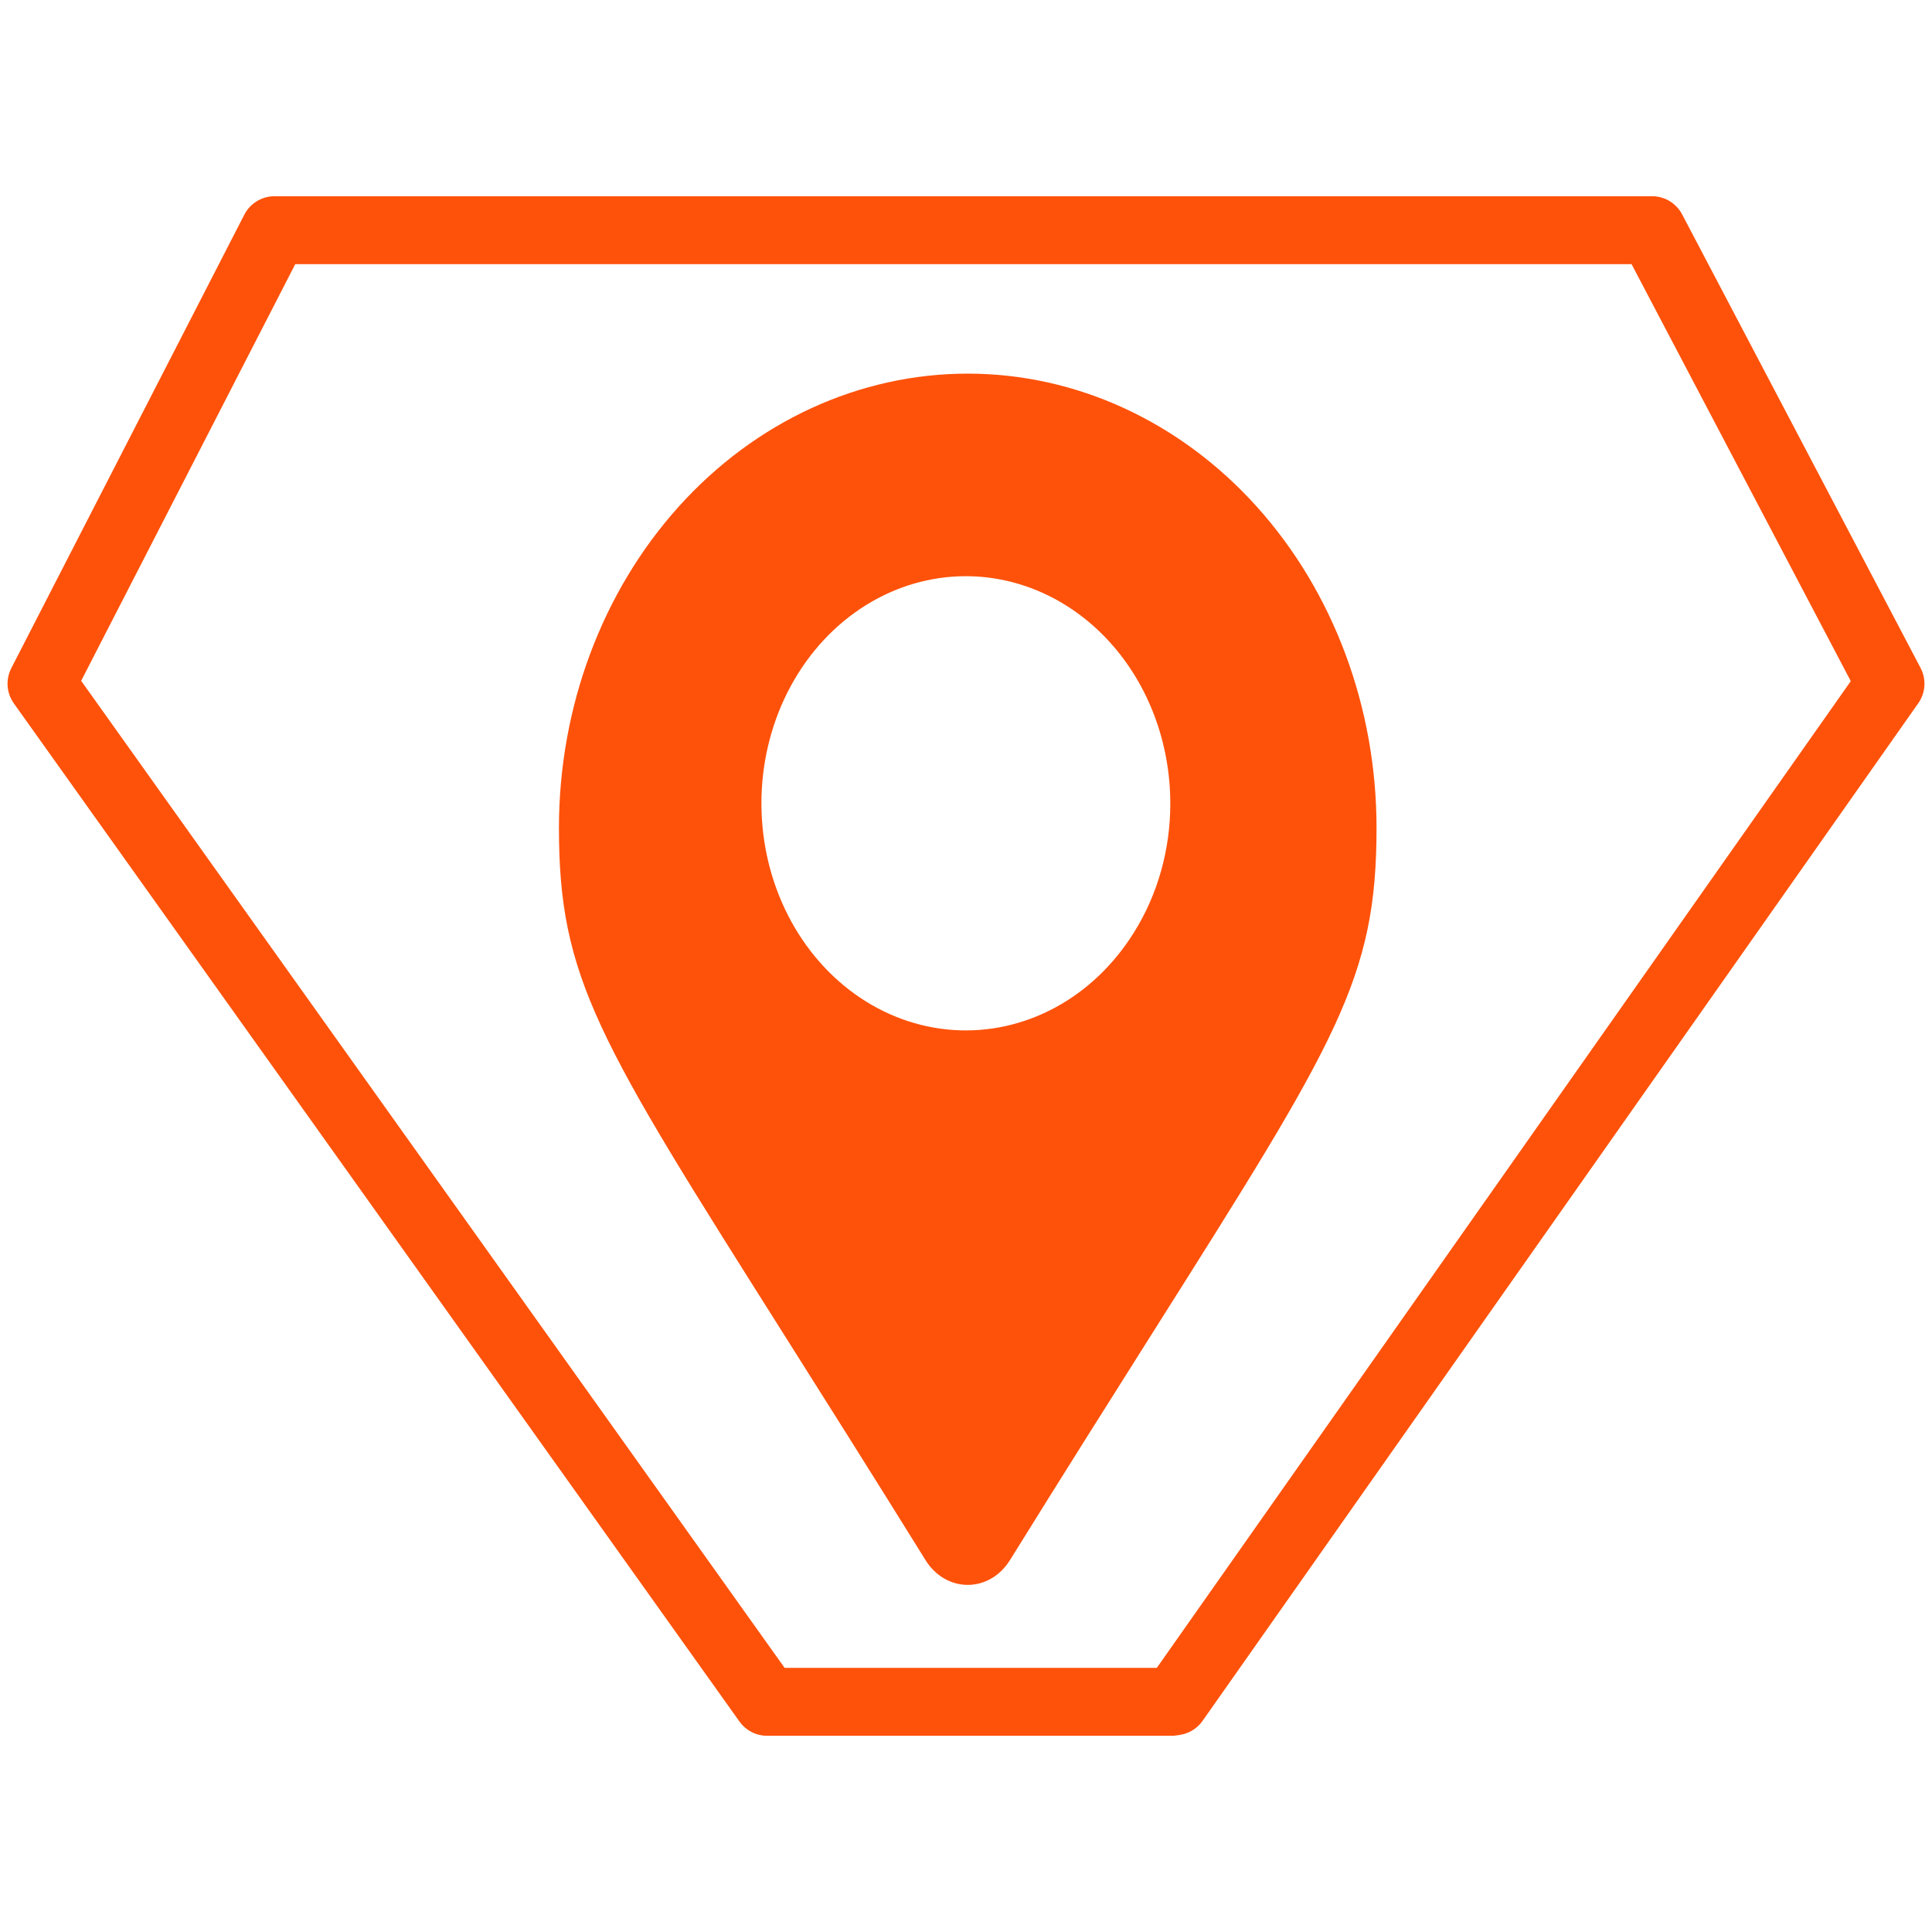 <svg width="512" height="512" viewBox="0 0 512 512" fill="none" xmlns="http://www.w3.org/2000/svg">
<path d="M11 181.185L72.752 61H437.815L501 181.19L311.335 450.865L310.497 451H203.296L11 181.185Z" stroke="#FE520A" stroke-width="18" stroke-linejoin="round"/>
<path fill-rule="evenodd" clip-rule="evenodd" d="M179.856 134.272C200.173 111.698 227.728 99.016 256.461 99.016C285.193 99.016 312.748 111.698 333.065 134.272C353.381 156.847 364.795 187.465 364.795 219.39C364.795 259.267 354.522 275.53 305.381 353.316C294.714 370.201 282.216 389.984 267.595 413.537C266.347 415.536 264.683 417.169 262.744 418.297C260.805 419.425 258.649 420.014 256.461 420.014C254.272 420.014 252.116 419.425 250.177 418.297C248.238 417.169 246.574 415.536 245.326 413.537C230.705 389.984 218.207 370.201 207.54 353.316C158.399 275.53 148.126 259.267 148.126 219.39C148.126 187.465 159.54 156.847 179.856 134.272ZM229.364 160.446C237.486 155.361 246.651 152.692 255.973 152.696C270.334 152.714 284.102 159.061 294.257 170.345C304.412 181.628 310.124 196.926 310.14 212.883C310.165 225.126 306.799 237.08 300.499 247.124C295.196 255.642 288.004 262.496 279.619 267.022C271.234 271.547 261.939 273.592 252.635 272.958C243.33 272.323 234.33 269.032 226.506 263.401C218.682 257.77 212.298 249.991 207.971 240.816C203.645 231.641 201.523 221.381 201.81 211.028C202.098 200.675 204.785 190.58 209.612 181.718C214.439 172.857 221.242 165.53 229.364 160.446Z" fill="#FE520A"/>
</svg>
